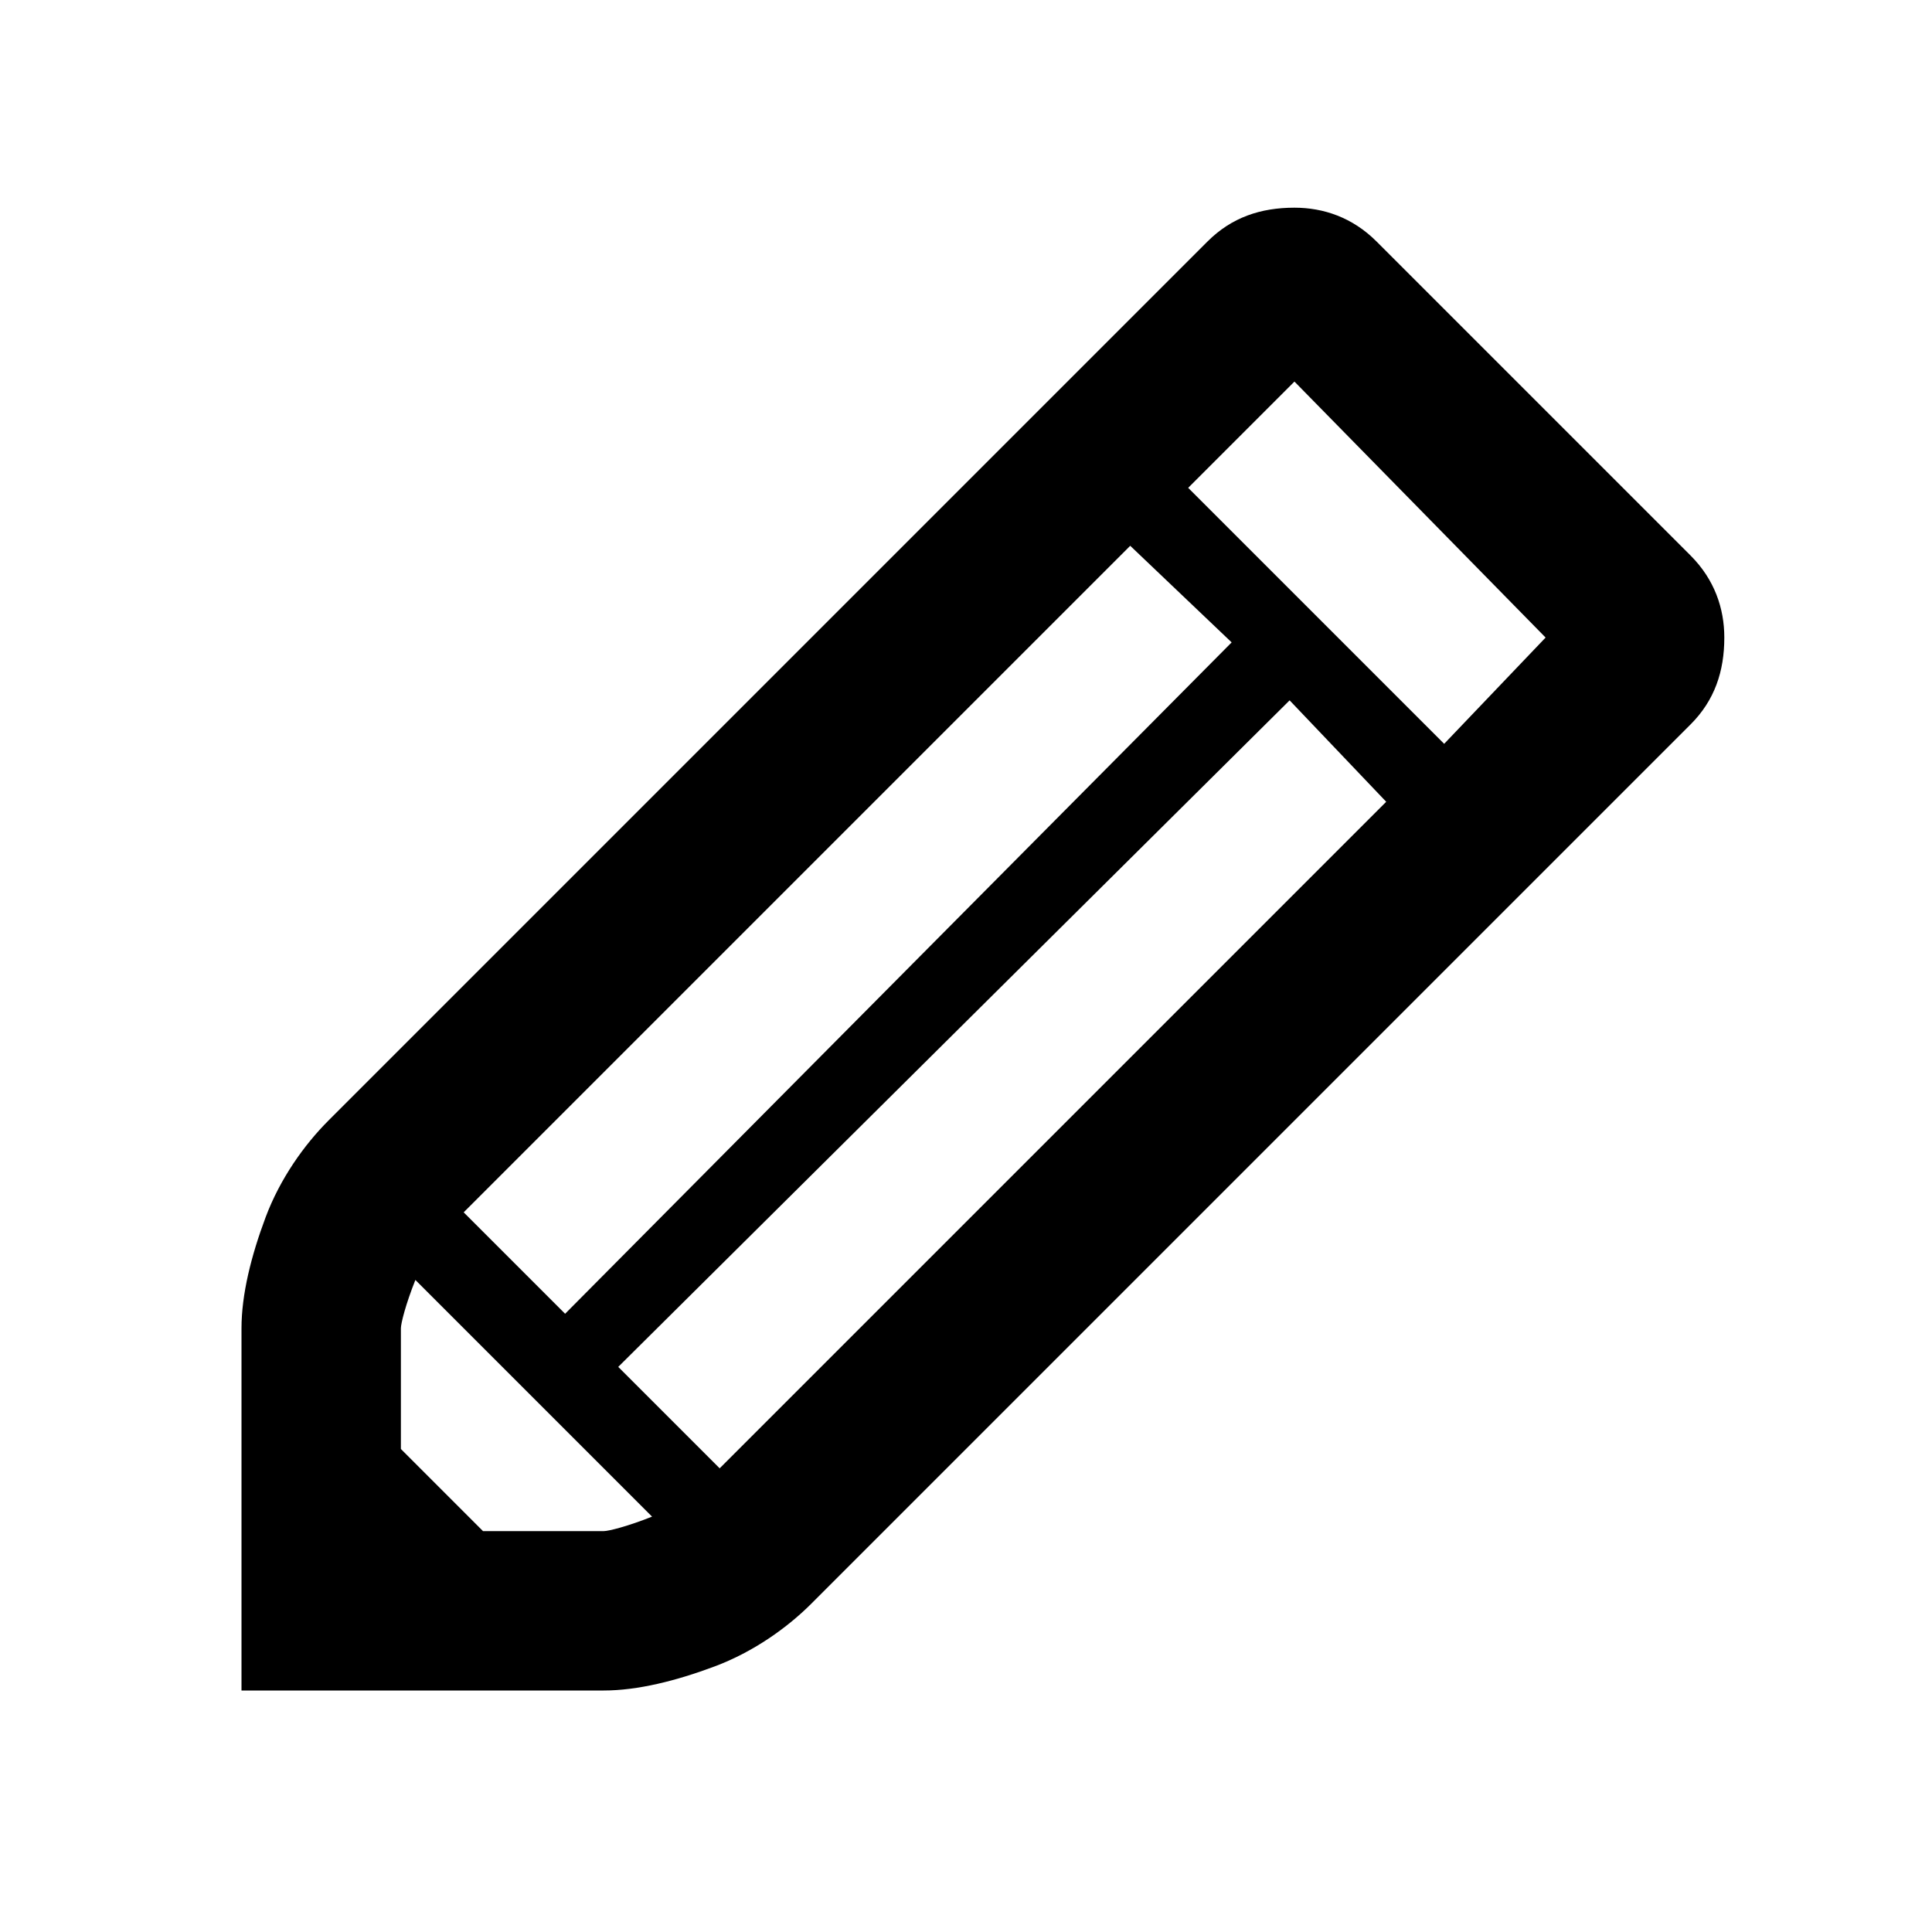 <?xml version="1.0"?><svg xmlns="http://www.w3.org/2000/svg" width="40" height="40" viewBox="0 0 40 40"><path  d="m35 11.5l-6.5-6.5c-0.5-0.5-1.1-0.7-1.7-0.7-0.7 0-1.3 0.2-1.8 0.7l-18.2 18.2c-0.5 0.5-1 1.2-1.3 2-0.3 0.8-0.5 1.6-0.5 2.3v7.5h7.5c0.7 0 1.5-0.2 2.3-0.5s1.5-0.8 2-1.3l18.2-18.2c0.5-0.5 0.7-1.1 0.7-1.8 0-0.6-0.2-1.2-0.7-1.7z m-25.4 13.6l13.8-13.8 2.1 2-13.8 13.9-2.1-2.1z m2.9 6.6h-2.5l-1.7-1.7v-2.5c0-0.1 0.1-0.5 0.3-1 0 0 4.9 4.9 4.9 4.9-0.5 0.2-0.9 0.3-1 0.3z m2.4-1.3l-2.1-2.1 13.9-13.8 2 2.1-13.8 13.8z m15-15l-5.3-5.3 2.2-2.2 5.2 5.3-2.1 2.2z"></path></svg>